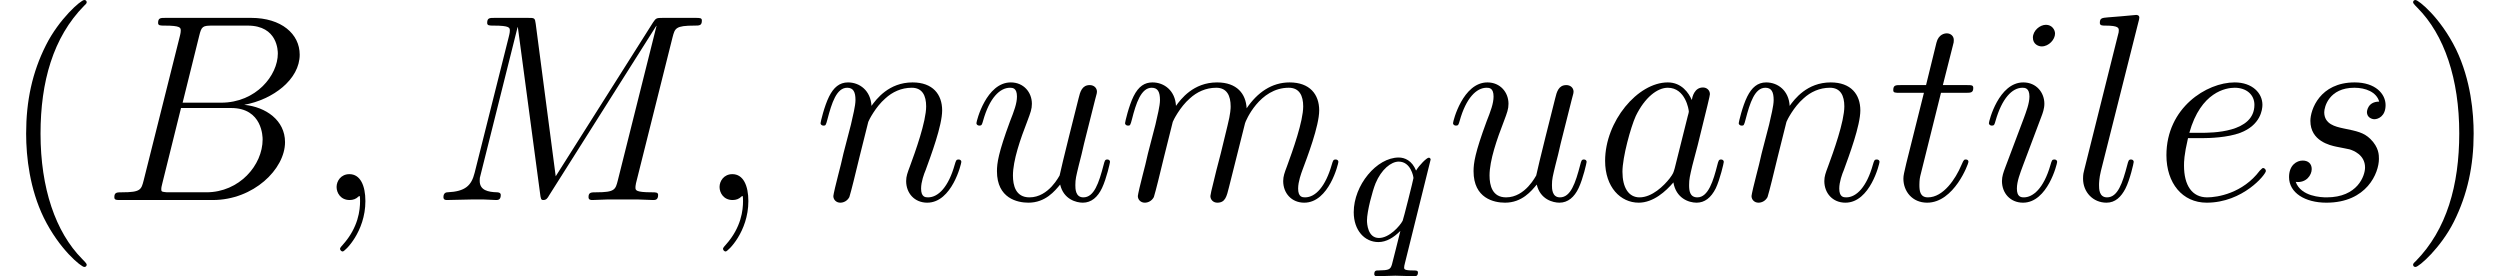 <?xml version='1.0' encoding='UTF-8'?>
<!-- This file was generated by dvisvgm 2.8.1 -->
<svg version='1.1' xmlns='http://www.w3.org/2000/svg' xmlns:xlink='http://www.w3.org/1999/xlink' width='130.748pt' height='14.451pt' viewBox='17.559 1.494 130.748 14.451'>
<defs>
<path id='g0-113' d='M4.413-4.208C4.413-4.247 4.384-4.306 4.315-4.306C4.208-4.306 3.817-3.915 3.651-3.632C3.437-4.159 3.056-4.315 2.744-4.315C1.591-4.315 .391-2.87 .391-1.455C.391-.498 .967 .107 1.679 .107C2.099 .107 2.48-.127 2.831-.478C2.744-.137 2.421 1.181 2.392 1.269C2.314 1.543 2.236 1.582 1.689 1.591C1.562 1.591 1.465 1.591 1.465 1.787C1.465 1.796 1.465 1.894 1.591 1.894C1.904 1.894 2.246 1.865 2.568 1.865C2.9 1.865 3.251 1.894 3.573 1.894C3.622 1.894 3.749 1.894 3.749 1.699C3.749 1.591 3.651 1.591 3.495 1.591C3.027 1.591 3.027 1.523 3.027 1.435C3.027 1.367 3.046 1.308 3.066 1.22L4.413-4.208ZM1.709-.107C1.123-.107 1.084-.859 1.084-1.025C1.084-1.494 1.367-2.558 1.533-2.968C1.836-3.691 2.343-4.101 2.744-4.101C3.378-4.101 3.515-3.31 3.515-3.241C3.515-3.183 2.978-1.045 2.949-1.006C2.802-.732 2.255-.107 1.709-.107Z'/>
<path id='g1-59' d='M2.72 .056C2.72-.753 2.455-1.353 1.883-1.353C1.437-1.353 1.213-.99 1.213-.683S1.423 0 1.897 0C2.078 0 2.232-.056 2.357-.181C2.385-.209 2.399-.209 2.413-.209C2.441-.209 2.441-.014 2.441 .056C2.441 .516 2.357 1.423 1.548 2.329C1.395 2.497 1.395 2.525 1.395 2.552C1.395 2.622 1.465 2.692 1.534 2.692C1.646 2.692 2.72 1.66 2.72 .056Z'/>
<path id='g1-66' d='M5.105-8.578C5.23-9.094 5.286-9.122 5.83-9.122H7.643C9.219-9.122 9.219-7.783 9.219-7.657C9.219-6.528 8.09-5.091 6.249-5.091H4.24L5.105-8.578ZM7.462-4.979C8.982-5.258 10.363-6.318 10.363-7.601C10.363-8.689 9.401-9.526 7.825-9.526H3.347C3.082-9.526 2.957-9.526 2.957-9.261C2.957-9.122 3.082-9.122 3.292-9.122C4.142-9.122 4.142-9.01 4.142-8.857C4.142-8.829 4.142-8.745 4.087-8.536L2.204-1.032C2.078-.544 2.05-.404 1.074-.404C.809-.404 .669-.404 .669-.153C.669 0 .753 0 1.032 0H5.816C7.95 0 9.596-1.618 9.596-3.027C9.596-4.17 8.592-4.868 7.462-4.979ZM5.481-.404H3.599C3.403-.404 3.375-.404 3.292-.418C3.138-.432 3.124-.46 3.124-.572C3.124-.669 3.152-.753 3.18-.879L4.156-4.812H6.779C8.424-4.812 8.424-3.278 8.424-3.166C8.424-1.827 7.211-.404 5.481-.404Z'/>
<path id='g1-77' d='M12.665-8.508C12.79-8.982 12.818-9.122 13.808-9.122C14.073-9.122 14.199-9.122 14.199-9.387C14.199-9.526 14.101-9.526 13.836-9.526H12.162C11.814-9.526 11.8-9.512 11.646-9.289L6.555-1.241L5.509-9.219C5.467-9.526 5.454-9.526 5.091-9.526H3.361C3.096-9.526 2.971-9.526 2.971-9.261C2.971-9.122 3.096-9.122 3.306-9.122C4.156-9.122 4.156-9.01 4.156-8.857C4.156-8.829 4.156-8.745 4.101-8.536L2.315-1.423C2.148-.753 1.827-.446 .893-.404C.851-.404 .683-.391 .683-.153C.683 0 .809 0 .865 0C1.144 0 1.855-.028 2.134-.028H2.803C2.999-.028 3.236 0 3.431 0C3.529 0 3.682 0 3.682-.265C3.682-.391 3.543-.404 3.487-.404C3.027-.418 2.58-.502 2.58-1.004C2.58-1.144 2.58-1.158 2.636-1.353L4.561-9.038H4.575L5.733-.377C5.774-.042 5.788 0 5.914 0C6.067 0 6.137-.112 6.207-.237L11.814-9.108H11.828L9.805-1.032C9.68-.544 9.652-.404 8.675-.404C8.41-.404 8.271-.404 8.271-.153C8.271 0 8.397 0 8.48 0C8.717 0 8.996-.028 9.233-.028H10.879C11.116-.028 11.409 0 11.646 0C11.758 0 11.911 0 11.911-.265C11.911-.404 11.786-.404 11.577-.404C10.726-.404 10.726-.516 10.726-.656C10.726-.669 10.726-.767 10.754-.879L12.665-8.508Z'/>
<path id='g1-97' d='M4.198-1.66C4.129-1.423 4.129-1.395 3.933-1.13C3.626-.739 3.013-.139 2.357-.139C1.785-.139 1.465-.656 1.465-1.478C1.465-2.246 1.897-3.808 2.162-4.394C2.636-5.37 3.292-5.872 3.836-5.872C4.756-5.872 4.937-4.728 4.937-4.617C4.937-4.603 4.896-4.421 4.882-4.394L4.198-1.66ZM5.091-5.23C4.937-5.593 4.561-6.151 3.836-6.151C2.26-6.151 .558-4.115 .558-2.05C.558-.669 1.367 .139 2.315 .139C3.082 .139 3.738-.46 4.129-.921C4.268-.098 4.924 .139 5.342 .139S6.095-.112 6.346-.614C6.569-1.088 6.765-1.939 6.765-1.995C6.765-2.064 6.709-2.12 6.625-2.12C6.5-2.12 6.486-2.05 6.43-1.841C6.221-1.018 5.956-.139 5.384-.139C4.979-.139 4.951-.502 4.951-.781C4.951-1.102 4.993-1.255 5.119-1.799C5.216-2.148 5.286-2.455 5.398-2.859C5.914-4.951 6.039-5.454 6.039-5.537C6.039-5.733 5.886-5.886 5.677-5.886C5.23-5.886 5.119-5.398 5.091-5.23Z'/>
<path id='g1-101' d='M2.497-3.236C2.873-3.236 3.822-3.264 4.491-3.515C5.551-3.919 5.649-4.728 5.649-4.979C5.649-5.593 5.119-6.151 4.198-6.151C2.734-6.151 .628-4.826 .628-2.343C.628-.879 1.465 .139 2.734 .139C4.631 .139 5.83-1.339 5.83-1.52C5.83-1.604 5.746-1.674 5.691-1.674C5.649-1.674 5.635-1.66 5.509-1.534C4.617-.349 3.292-.139 2.762-.139C1.967-.139 1.548-.767 1.548-1.799C1.548-1.995 1.548-2.343 1.757-3.236H2.497ZM1.827-3.515C2.427-5.663 3.752-5.872 4.198-5.872C4.812-5.872 5.23-5.509 5.23-4.979C5.23-3.515 2.999-3.515 2.413-3.515H1.827Z'/>
<path id='g1-105' d='M3.947-1.995C3.947-2.064 3.891-2.12 3.808-2.12C3.682-2.12 3.668-2.078 3.599-1.841C3.236-.572 2.664-.139 2.204-.139C2.036-.139 1.841-.181 1.841-.6C1.841-.976 2.008-1.395 2.162-1.813L3.138-4.407C3.18-4.519 3.278-4.77 3.278-5.035C3.278-5.621 2.859-6.151 2.176-6.151C.893-6.151 .377-4.129 .377-4.017C.377-3.961 .432-3.891 .53-3.891C.656-3.891 .669-3.947 .725-4.142C1.06-5.314 1.59-5.872 2.134-5.872C2.26-5.872 2.497-5.858 2.497-5.412C2.497-5.049 2.315-4.589 2.204-4.282L1.227-1.688C1.144-1.465 1.06-1.241 1.06-.99C1.06-.363 1.492 .139 2.162 .139C3.445 .139 3.947-1.897 3.947-1.995ZM3.836-8.703C3.836-8.913 3.668-9.164 3.361-9.164C3.041-9.164 2.678-8.857 2.678-8.494C2.678-8.145 2.971-8.034 3.138-8.034C3.515-8.034 3.836-8.397 3.836-8.703Z'/>
<path id='g1-108' d='M3.543-9.331C3.557-9.387 3.585-9.47 3.585-9.54C3.585-9.68 3.445-9.68 3.417-9.68C3.403-9.68 2.901-9.638 2.65-9.61C2.413-9.596 2.204-9.568 1.953-9.554C1.618-9.526 1.52-9.512 1.52-9.261C1.52-9.122 1.66-9.122 1.799-9.122C2.511-9.122 2.511-8.996 2.511-8.857C2.511-8.801 2.511-8.773 2.441-8.522L.711-1.604C.669-1.451 .642-1.339 .642-1.116C.642-.418 1.158 .139 1.869 .139C2.329 .139 2.636-.167 2.859-.6C3.096-1.06 3.292-1.939 3.292-1.995C3.292-2.064 3.236-2.12 3.152-2.12C3.027-2.12 3.013-2.05 2.957-1.841C2.706-.879 2.455-.139 1.897-.139C1.478-.139 1.478-.586 1.478-.781C1.478-.837 1.478-1.13 1.576-1.52L3.543-9.331Z'/>
<path id='g1-109' d='M2.873-4.087C2.901-4.17 3.25-4.868 3.766-5.314C4.129-5.649 4.603-5.872 5.147-5.872C5.705-5.872 5.9-5.454 5.9-4.896C5.9-4.812 5.9-4.533 5.733-3.877L5.384-2.441C5.272-2.022 5.007-.99 4.979-.837C4.924-.628 4.84-.265 4.84-.209C4.84-.014 4.993 .139 5.202 .139C5.621 .139 5.691-.181 5.816-.683L6.653-4.017C6.681-4.129 7.406-5.872 8.94-5.872C9.498-5.872 9.694-5.454 9.694-4.896C9.694-4.115 9.15-2.594 8.843-1.757C8.717-1.423 8.648-1.241 8.648-.99C8.648-.363 9.08 .139 9.749 .139C11.047 .139 11.535-1.911 11.535-1.995C11.535-2.064 11.479-2.12 11.395-2.12C11.27-2.12 11.256-2.078 11.186-1.841C10.865-.725 10.349-.139 9.791-.139C9.652-.139 9.429-.153 9.429-.6C9.429-.962 9.596-1.409 9.652-1.562C9.903-2.232 10.531-3.877 10.531-4.686C10.531-5.523 10.042-6.151 8.982-6.151C8.048-6.151 7.295-5.621 6.737-4.798C6.695-5.551 6.235-6.151 5.189-6.151C3.947-6.151 3.292-5.272 3.041-4.924C2.999-5.719 2.427-6.151 1.813-6.151C1.409-6.151 1.088-5.956 .823-5.426C.572-4.924 .377-4.073 .377-4.017S.432-3.891 .53-3.891C.642-3.891 .656-3.905 .739-4.226C.948-5.049 1.213-5.872 1.771-5.872C2.092-5.872 2.204-5.649 2.204-5.23C2.204-4.924 2.064-4.38 1.967-3.947L1.576-2.441C1.52-2.176 1.367-1.548 1.297-1.297C1.2-.934 1.046-.279 1.046-.209C1.046-.014 1.2 .139 1.409 .139C1.576 .139 1.771 .056 1.883-.153C1.911-.223 2.036-.711 2.106-.99L2.413-2.246L2.873-4.087Z'/>
<path id='g1-110' d='M2.873-4.087C2.901-4.17 3.25-4.868 3.766-5.314C4.129-5.649 4.603-5.872 5.147-5.872C5.705-5.872 5.9-5.454 5.9-4.896C5.9-4.101 5.328-2.511 5.049-1.757C4.924-1.423 4.854-1.241 4.854-.99C4.854-.363 5.286 .139 5.956 .139C7.253 .139 7.741-1.911 7.741-1.995C7.741-2.064 7.685-2.12 7.601-2.12C7.476-2.12 7.462-2.078 7.392-1.841C7.071-.697 6.541-.139 5.998-.139C5.858-.139 5.635-.153 5.635-.6C5.635-.948 5.788-1.367 5.872-1.562C6.151-2.329 6.737-3.891 6.737-4.686C6.737-5.523 6.249-6.151 5.189-6.151C3.947-6.151 3.292-5.272 3.041-4.924C2.999-5.719 2.427-6.151 1.813-6.151C1.367-6.151 1.06-5.886 .823-5.412C.572-4.91 .377-4.073 .377-4.017S.432-3.891 .53-3.891C.642-3.891 .656-3.905 .739-4.226C.962-5.077 1.213-5.872 1.771-5.872C2.092-5.872 2.204-5.649 2.204-5.23C2.204-4.924 2.064-4.38 1.967-3.947L1.576-2.441C1.52-2.176 1.367-1.548 1.297-1.297C1.2-.934 1.046-.279 1.046-.209C1.046-.014 1.2 .139 1.409 .139C1.576 .139 1.771 .056 1.883-.153C1.911-.223 2.036-.711 2.106-.99L2.413-2.246L2.873-4.087Z'/>
<path id='g1-115' d='M3.18-2.79C3.417-2.748 3.794-2.664 3.877-2.65C4.059-2.594 4.686-2.371 4.686-1.702C4.686-1.269 4.296-.139 2.678-.139C2.385-.139 1.339-.181 1.06-.948C1.618-.879 1.897-1.311 1.897-1.618C1.897-1.911 1.702-2.064 1.423-2.064C1.116-2.064 .711-1.827 .711-1.2C.711-.377 1.548 .139 2.664 .139C4.784 .139 5.412-1.423 5.412-2.148C5.412-2.357 5.412-2.748 4.965-3.194C4.617-3.529 4.282-3.599 3.529-3.752C3.152-3.836 2.552-3.961 2.552-4.589C2.552-4.868 2.803-5.872 4.129-5.872C4.714-5.872 5.286-5.649 5.426-5.147C4.812-5.147 4.784-4.617 4.784-4.603C4.784-4.31 5.049-4.226 5.175-4.226C5.37-4.226 5.76-4.38 5.76-4.965S5.23-6.151 4.142-6.151C2.315-6.151 1.827-4.714 1.827-4.142C1.827-3.082 2.859-2.859 3.18-2.79Z'/>
<path id='g1-116' d='M2.803-5.607H4.087C4.352-5.607 4.491-5.607 4.491-5.858C4.491-6.011 4.407-6.011 4.129-6.011H2.901L3.417-8.048C3.473-8.243 3.473-8.271 3.473-8.369C3.473-8.592 3.292-8.717 3.11-8.717C2.999-8.717 2.678-8.675 2.566-8.229L2.022-6.011H.711C.432-6.011 .307-6.011 .307-5.746C.307-5.607 .404-5.607 .669-5.607H1.911L.99-1.925C.879-1.437 .837-1.297 .837-1.116C.837-.46 1.297 .139 2.078 .139C3.487 .139 4.24-1.897 4.24-1.995C4.24-2.078 4.184-2.12 4.101-2.12C4.073-2.12 4.017-2.12 3.989-2.064C3.975-2.05 3.961-2.036 3.864-1.813C3.571-1.116 2.929-.139 2.12-.139C1.702-.139 1.674-.488 1.674-.795C1.674-.809 1.674-1.074 1.716-1.241L2.803-5.607Z'/>
<path id='g1-117' d='M4.756-.809C4.937-.028 5.607 .139 5.942 .139C6.388 .139 6.723-.153 6.946-.628C7.183-1.13 7.364-1.953 7.364-1.995C7.364-2.064 7.309-2.12 7.225-2.12C7.099-2.12 7.085-2.05 7.03-1.841C6.779-.879 6.528-.139 5.97-.139C5.551-.139 5.551-.6 5.551-.781C5.551-1.102 5.593-1.241 5.733-1.827C5.83-2.204 5.928-2.58 6.011-2.971L6.583-5.244C6.681-5.593 6.681-5.621 6.681-5.663C6.681-5.872 6.514-6.011 6.304-6.011C5.9-6.011 5.802-5.663 5.719-5.314C5.579-4.77 4.826-1.771 4.728-1.283C4.714-1.283 4.17-.139 3.152-.139C2.427-.139 2.287-.767 2.287-1.283C2.287-2.078 2.678-3.194 3.041-4.129C3.208-4.575 3.278-4.756 3.278-5.035C3.278-5.635 2.845-6.151 2.176-6.151C.893-6.151 .377-4.129 .377-4.017C.377-3.961 .432-3.891 .53-3.891C.656-3.891 .669-3.947 .725-4.142C1.06-5.342 1.604-5.872 2.134-5.872C2.273-5.872 2.497-5.858 2.497-5.412C2.497-5.049 2.343-4.645 2.134-4.115C1.52-2.455 1.451-1.925 1.451-1.506C1.451-.084 2.525 .139 3.096 .139C3.989 .139 4.477-.474 4.756-.809Z'/>
<path id='g2-40' d='M4.533 3.389C4.533 3.347 4.533 3.32 4.296 3.082C2.901 1.674 2.12-.628 2.12-3.473C2.12-6.179 2.776-8.508 4.394-10.154C4.533-10.279 4.533-10.307 4.533-10.349C4.533-10.433 4.463-10.461 4.407-10.461C4.226-10.461 3.082-9.457 2.399-8.09C1.688-6.681 1.367-5.189 1.367-3.473C1.367-2.232 1.562-.572 2.287 .921C3.11 2.594 4.254 3.501 4.407 3.501C4.463 3.501 4.533 3.473 4.533 3.389Z'/>
<path id='g2-41' d='M3.933-3.473C3.933-4.533 3.794-6.263 3.013-7.88C2.19-9.554 1.046-10.461 .893-10.461C.837-10.461 .767-10.433 .767-10.349C.767-10.307 .767-10.279 1.004-10.042C2.399-8.634 3.18-6.332 3.18-3.487C3.18-.781 2.525 1.548 .907 3.194C.767 3.32 .767 3.347 .767 3.389C.767 3.473 .837 3.501 .893 3.501C1.074 3.501 2.218 2.497 2.901 1.13C3.612-.293 3.933-1.799 3.933-3.473Z'/>
</defs>
<g id='page1'>
<use x='17.559' y='11.955' xlink:href='#g2-40'/>
<use x='22.87' y='11.955' xlink:href='#g1-66'/>
<use x='33.949' y='11.955' xlink:href='#g1-59'/>
<use x='40.067' y='11.955' xlink:href='#g1-77'/>
<use x='53.978' y='11.955' xlink:href='#g1-59'/>
<use x='60.096' y='11.955' xlink:href='#g1-110'/>
<use x='68.248' y='11.955' xlink:href='#g1-117'/>
<use x='76.021' y='11.955' xlink:href='#g1-109'/>
<use x='87.967' y='14.047' xlink:href='#g0-113'/>
<use x='93.174' y='11.955' xlink:href='#g1-117'/>
<use x='100.947' y='11.955' xlink:href='#g1-97'/>
<use x='108.116' y='11.955' xlink:href='#g1-110'/>
<use x='116.268' y='11.955' xlink:href='#g1-116'/>
<use x='121.2' y='11.955' xlink:href='#g1-105'/>
<use x='125.859' y='11.955' xlink:href='#g1-108'/>
<use x='130.233' y='11.955' xlink:href='#g1-101'/>
<use x='136.563' y='11.955' xlink:href='#g1-115'/>
<use x='142.996' y='11.955' xlink:href='#g2-41'/>
</g>
</svg>